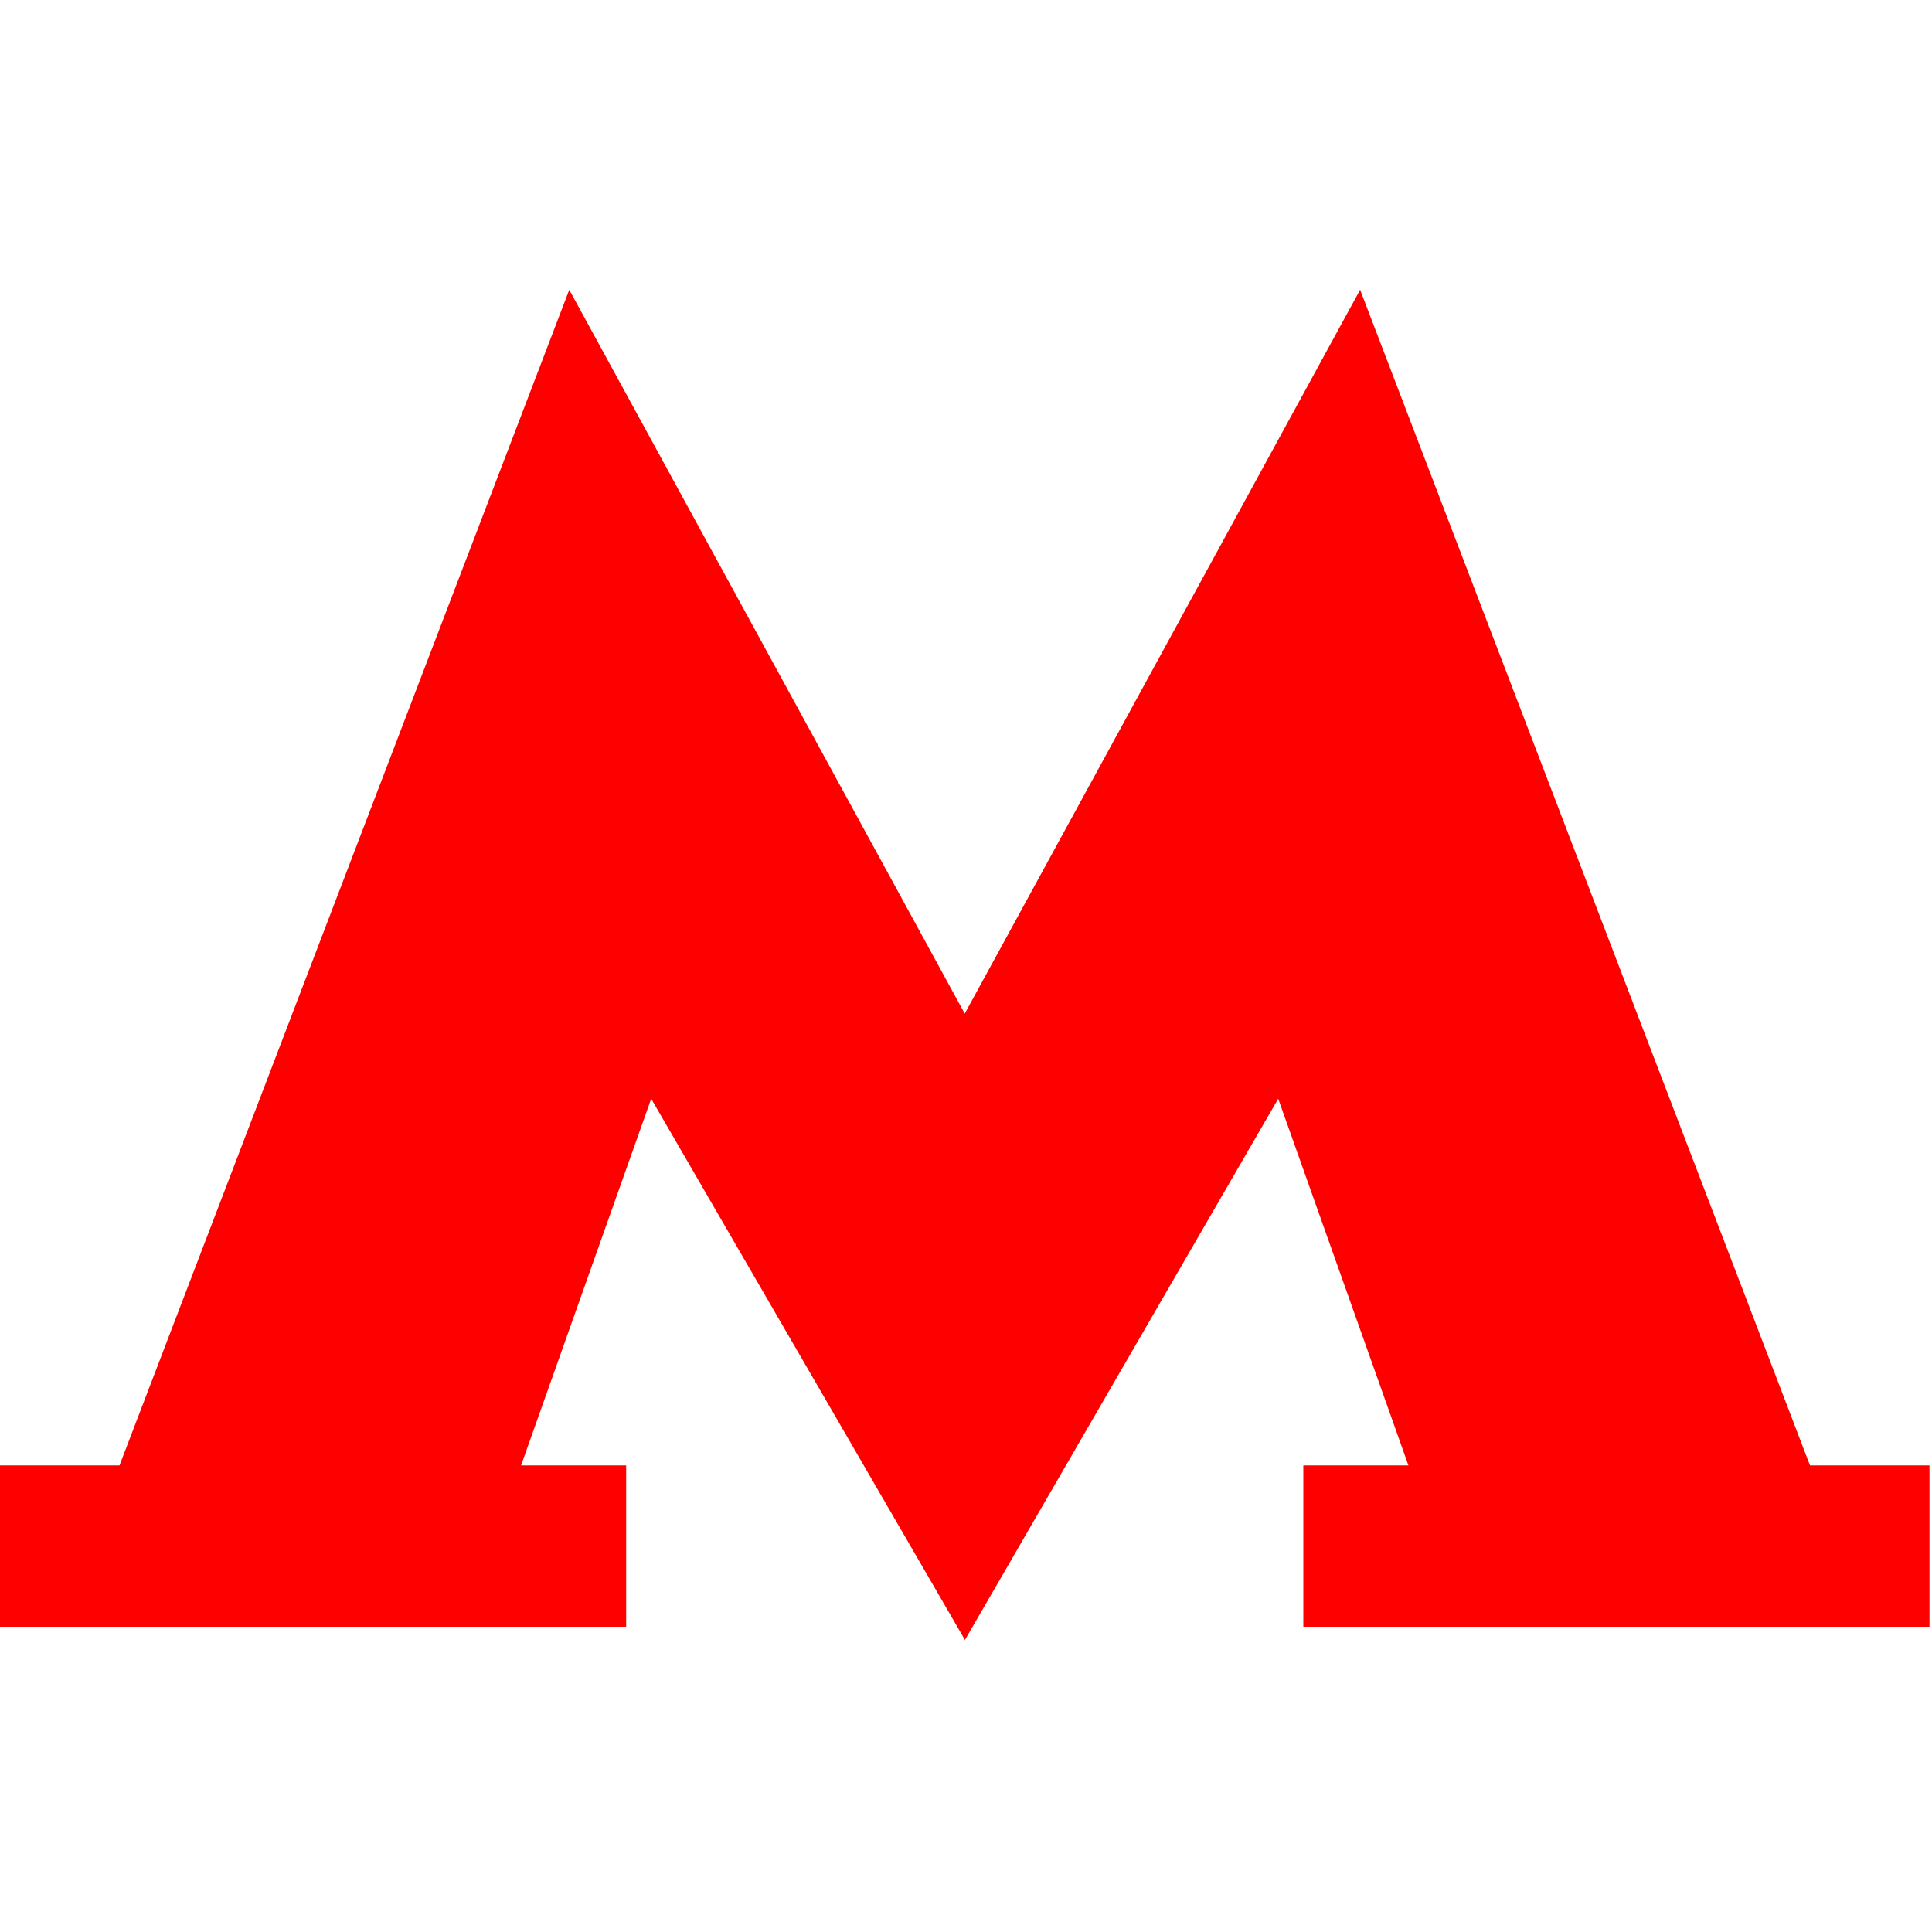 <svg width="20" height="20" viewBox="0 0 20 20" xmlns="http://www.w3.org/2000/svg">
    <path d="M9.987 16.98l3.245-5.606 1.348 3.796h-1.088v1.67h6.482v-1.67h-1.237L14.08 3l-4.093 7.493L5.893 3 1.237 15.17H0v1.67h6.482v-1.67H5.394l1.347-3.796 3.25 5.606"
          fill="#f00" fill-rule="evenodd"/>
</svg>
